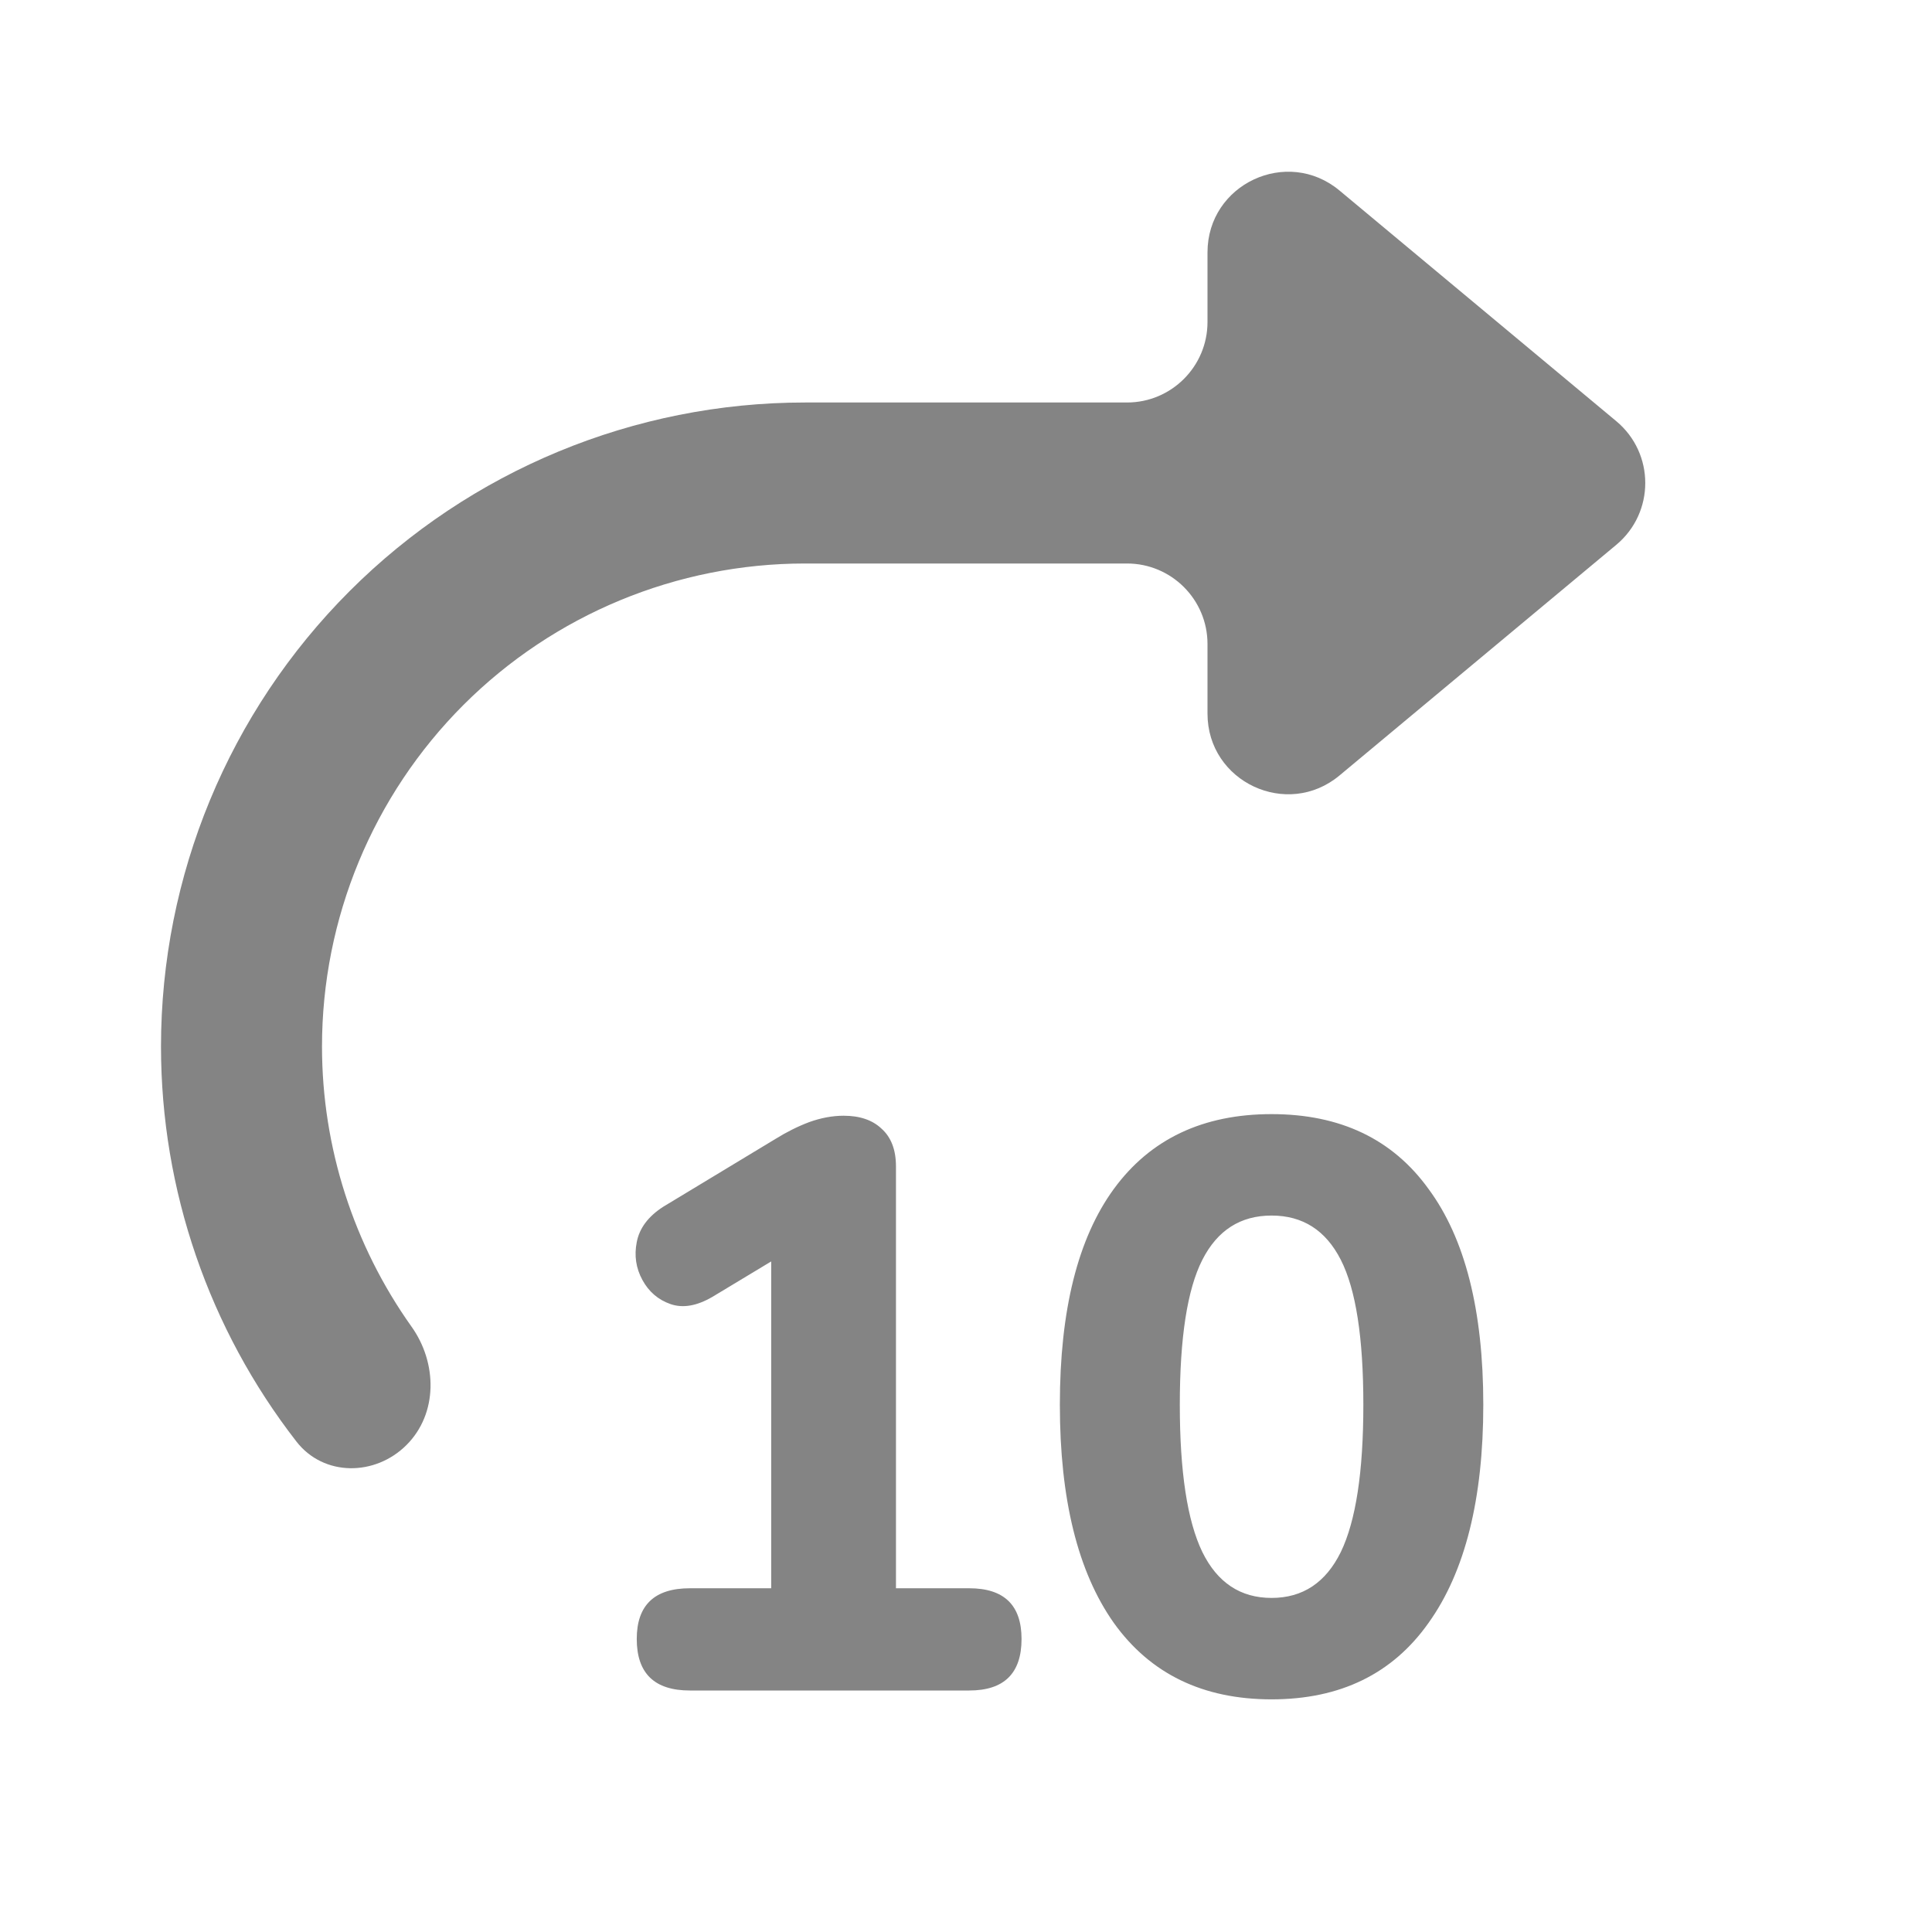 <svg width="24" height="24" viewBox="0 0 24 24" fill="none" xmlns="http://www.w3.org/2000/svg">
<g clip-path="url(#clip0_1006_161)">
<path d="M14 7C14.552 7 15 7.448 15 8V8.865C15 9.713 15.989 10.176 16.64 9.633L20.078 6.768C20.558 6.368 20.558 5.632 20.078 5.232L16.64 2.367C15.989 1.824 15 2.287 15 3.135V4C15 4.552 14.552 5 14 5H10C7.878 5 5.843 5.843 4.343 7.343C2.843 8.843 2 10.878 2 13C2 14.787 2.598 16.511 3.682 17.907C4.021 18.344 4.66 18.34 5.05 17.95C5.441 17.559 5.433 16.93 5.112 16.48C4.394 15.47 4 14.255 4 13C4 11.409 4.632 9.883 5.757 8.757C6.883 7.632 8.409 7 10 7H14Z" fill="#848484"/>
<path d="M8.57 21C8.13 21 7.91 20.787 7.91 20.36C7.91 19.94 8.13 19.73 8.57 19.73H9.58V15.67L8.85 16.11C8.657 16.223 8.483 16.253 8.33 16.2C8.177 16.147 8.06 16.047 7.98 15.9C7.9 15.753 7.877 15.597 7.91 15.43C7.943 15.257 8.053 15.11 8.24 14.99L9.63 14.15C9.77 14.063 9.91 13.993 10.05 13.94C10.197 13.887 10.34 13.86 10.48 13.86C10.68 13.86 10.837 13.913 10.95 14.02C11.07 14.127 11.13 14.283 11.13 14.49V19.73H12.04C12.473 19.73 12.69 19.94 12.69 20.36C12.69 20.787 12.473 21 12.04 21H8.57ZM15.796 21.11C14.943 21.11 14.289 20.793 13.836 20.16C13.389 19.527 13.166 18.623 13.166 17.45C13.166 16.277 13.389 15.383 13.836 14.77C14.289 14.15 14.943 13.84 15.796 13.84C16.649 13.84 17.299 14.15 17.746 14.77C18.199 15.383 18.426 16.277 18.426 17.45C18.426 18.623 18.199 19.527 17.746 20.16C17.299 20.793 16.649 21.11 15.796 21.11ZM15.796 19.85C16.183 19.85 16.469 19.66 16.656 19.28C16.843 18.893 16.936 18.283 16.936 17.45C16.936 16.617 16.843 16.017 16.656 15.65C16.469 15.283 16.183 15.1 15.796 15.1C15.409 15.1 15.123 15.283 14.936 15.65C14.749 16.017 14.656 16.617 14.656 17.45C14.656 18.283 14.749 18.893 14.936 19.28C15.123 19.66 15.409 19.85 15.796 19.85Z" fill="#848484"/>
</g>
<defs>
<clipPath id="clip0_1006_161">
<rect width="24" height="24" fill="white"/>
</clipPath>
</defs>
</svg>
